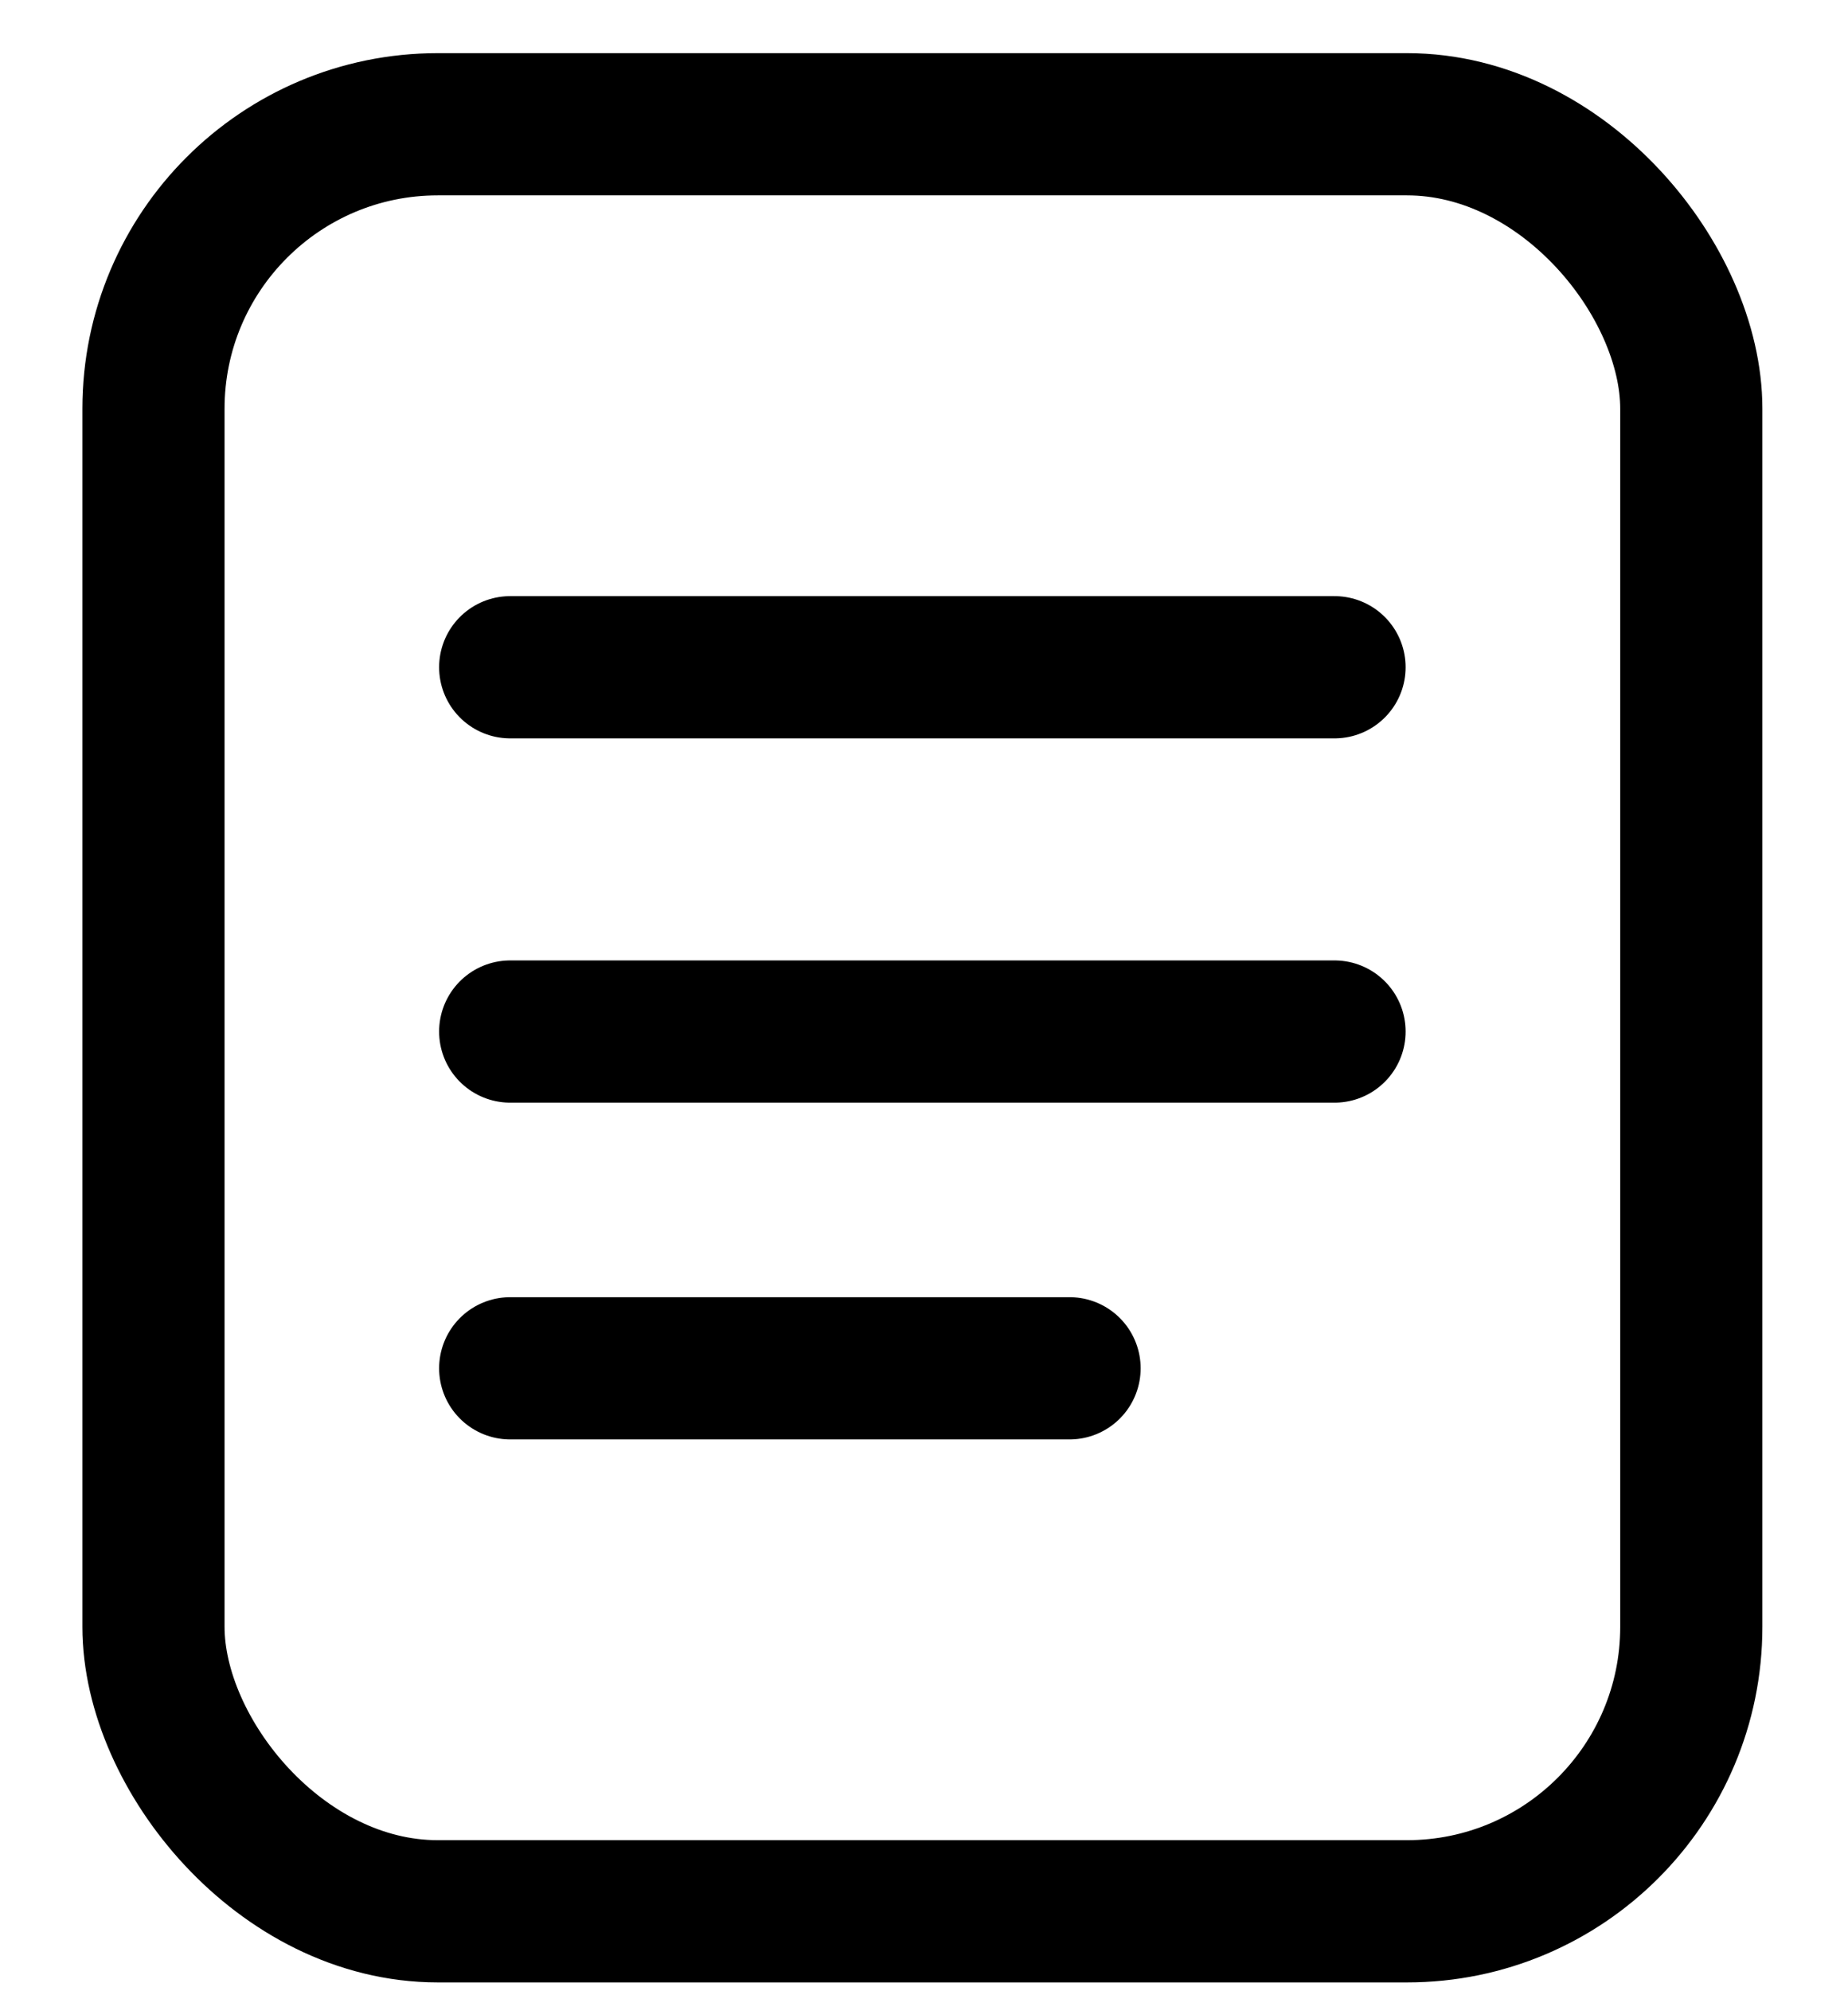 <svg xmlns="http://www.w3.org/2000/svg" xmlns:xlink="http://www.w3.org/1999/xlink" width="39" height="42" viewBox="0 0 39 42">
  <defs>
    <clipPath id="clip-path">
      <rect id="Rectangle_17" data-name="Rectangle 17" width="43" height="43"/>
    </clipPath>
    <clipPath id="clip-icon-paper">
      <rect width="39" height="42"/>
    </clipPath>
  </defs>
  <g id="icon-paper" clip-path="url(#clip-icon-paper)">
    <g id="papel" transform="translate(-2)" clip-path="url(#clip-path)">
      <g id="Group_40" data-name="Group 40" transform="translate(5.239 2.621)">
        <rect id="Rectangle_87" data-name="Rectangle 87" width="32.454" height="37.693" rx="6" transform="translate(0)" fill="none" stroke="#000" stroke-miterlimit="10" stroke-width="3"/>
        <g id="Group_39" data-name="Group 39" transform="translate(7.528 11.453)">
          <line id="Line_3" data-name="Line 3" x2="17.397" fill="none" stroke="#000" stroke-linecap="round" stroke-miterlimit="10" stroke-width="3"/>
          <line id="Line_4" data-name="Line 4" x2="17.397" transform="translate(0 7.684)" fill="none" stroke="#000" stroke-linecap="round" stroke-miterlimit="10" stroke-width="3"/>
          <line id="Line_5" data-name="Line 5" x2="11.805" transform="translate(0 14.787)" fill="none" stroke="#000" stroke-linecap="round" stroke-miterlimit="10" stroke-width="3"/>
        </g>
      </g>
    </g>
  </g>
</svg>
